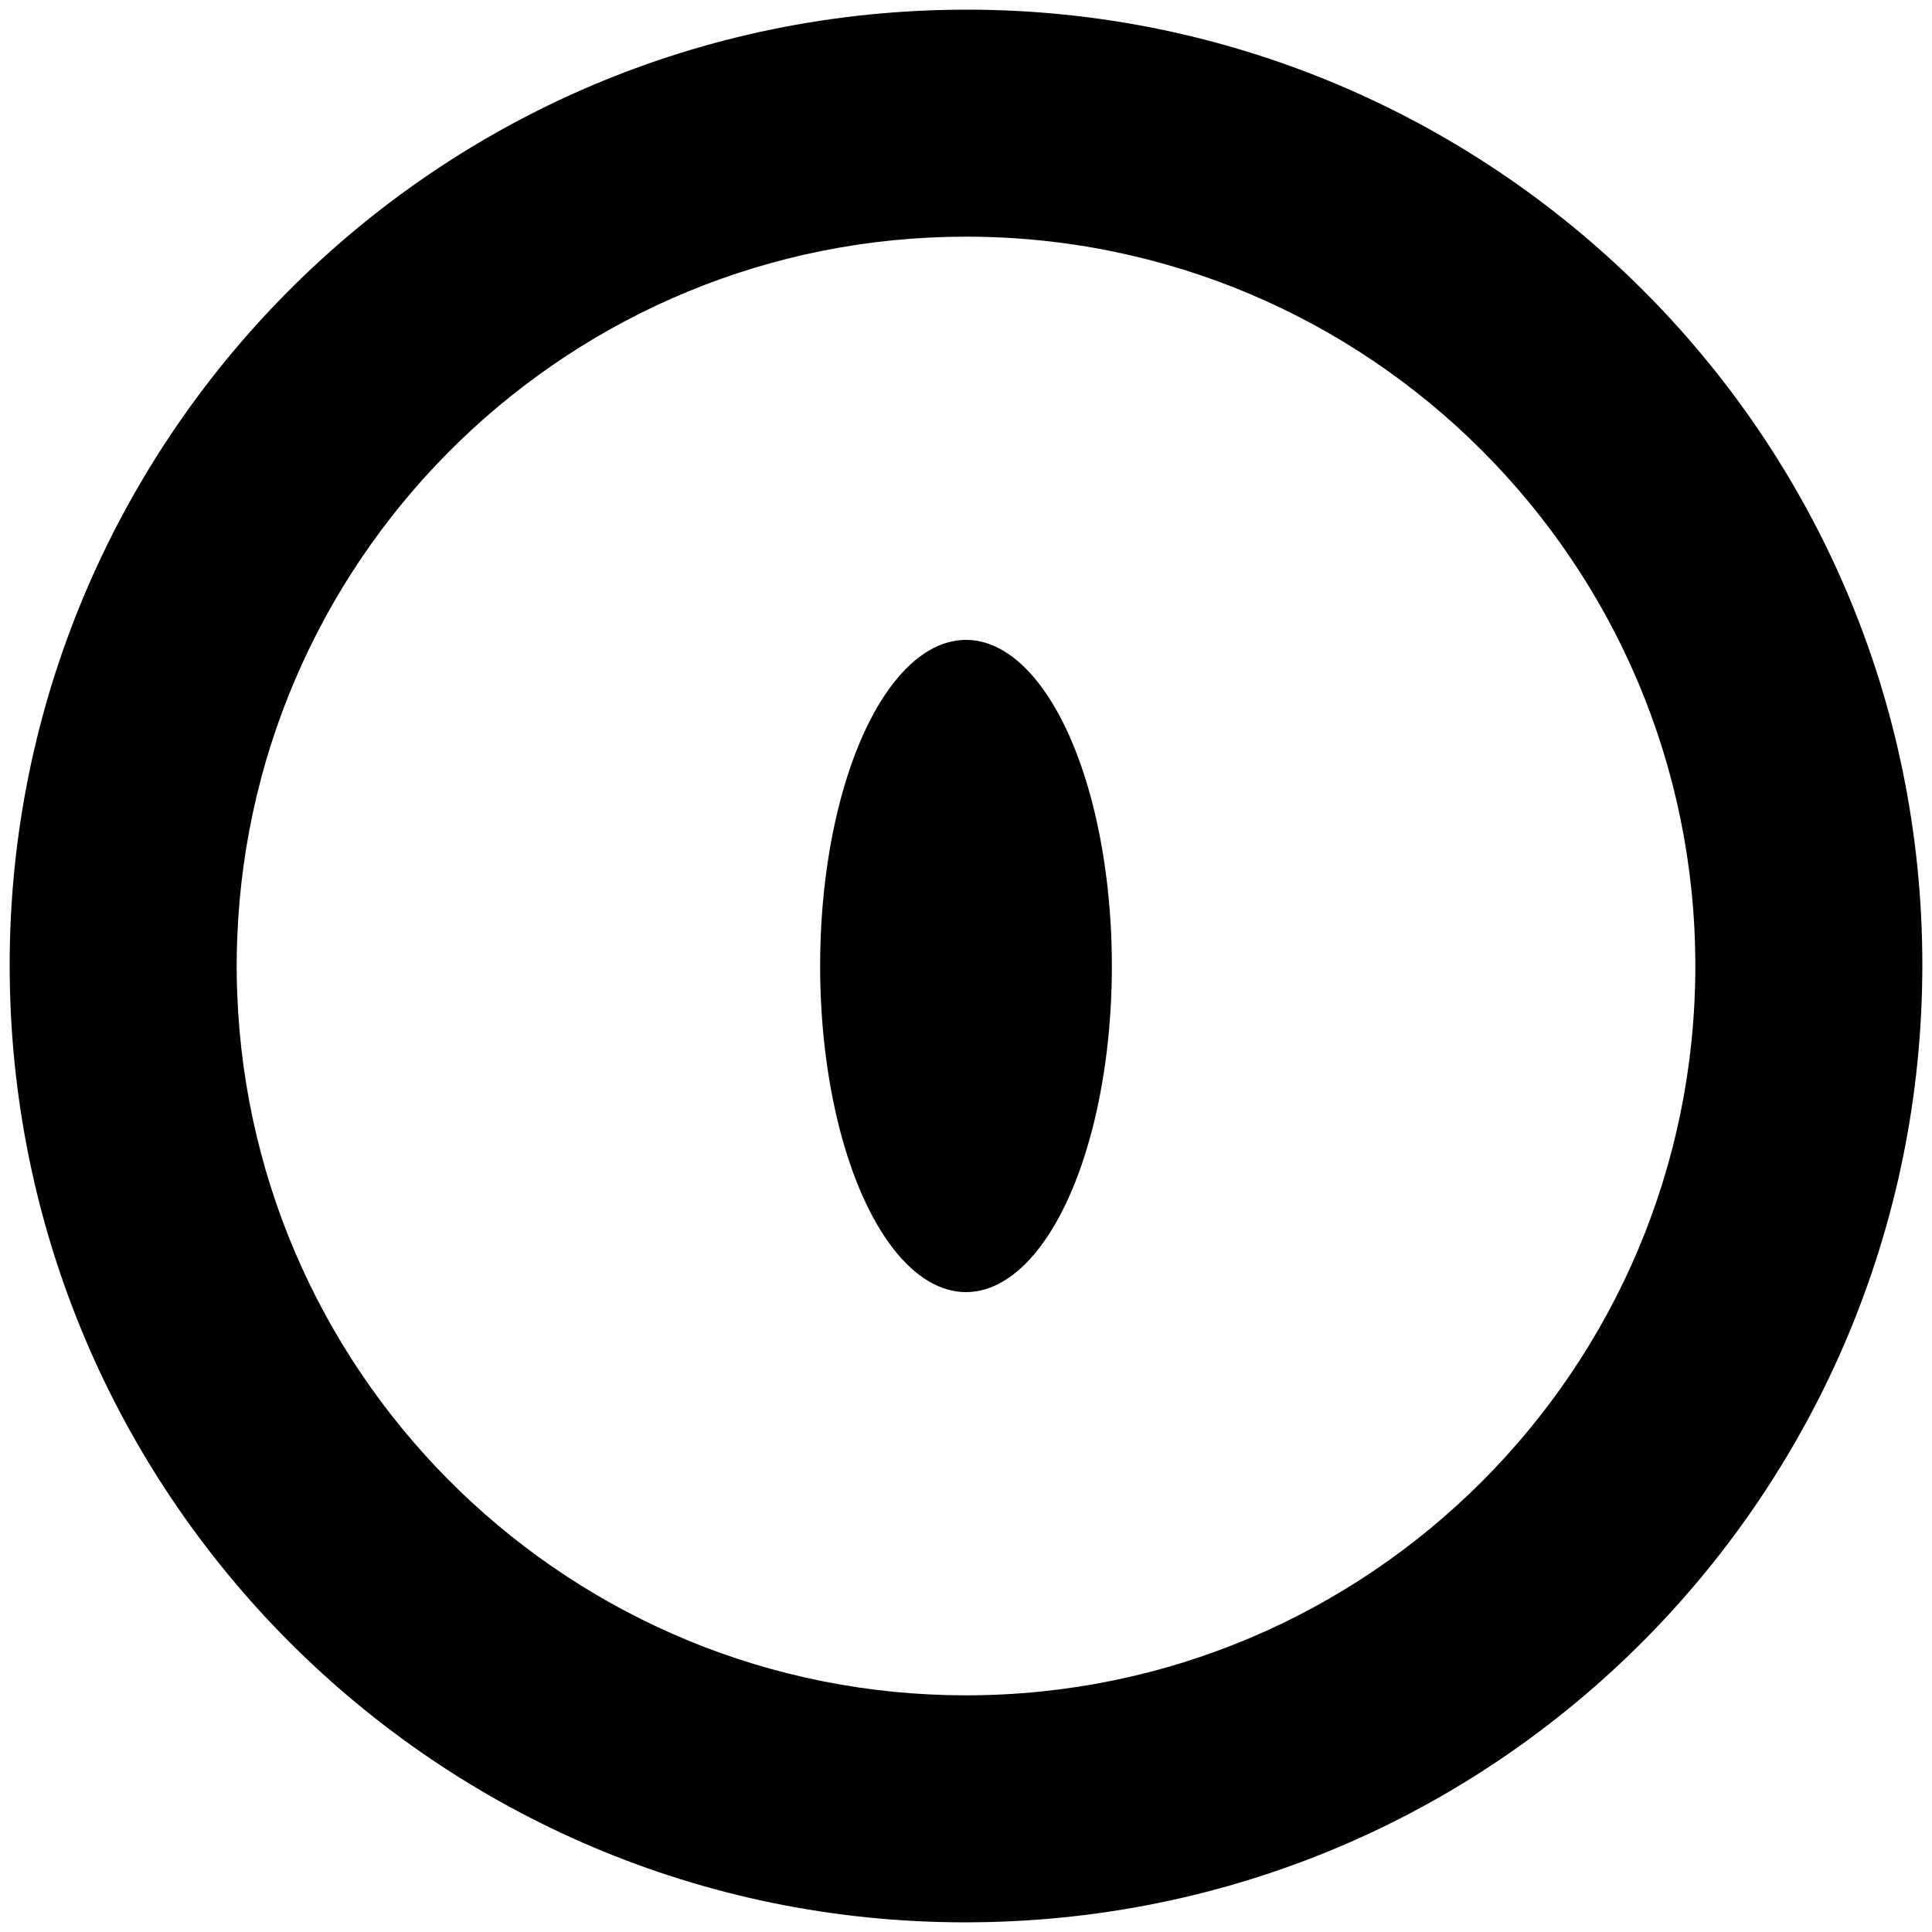 <?xml version="1.0" encoding="utf-8"?>
<!-- Generator: Adobe Illustrator 26.0.1, SVG Export Plug-In . SVG Version: 6.00 Build 0)  -->
<svg version="1.1" id="Layer_1" xmlns="http://www.w3.org/2000/svg" xmlns:xlink="http://www.w3.org/1999/xlink" x="0px" y="0px"
	 viewBox="0 0 1000 1000" style="enable-background:new 0 0 1000 1000;" xml:space="preserve">
<g>
	<ellipse cx="500" cy="500" rx="75.5" ry="168.8"/>
	<path d="M500.5,5C223.6,5,5,229.5,5,499.5C5,773.5,226.5,995,499.5,995C776.4,995,995,770.5,995,499.5C995,223.6,770.5,5,500.5,5z
		 M500,877.5c-203.6,0-369.5-161.2-377.2-362.9c-0.2-4.8-0.3-9.7-0.3-14.6s0.1-9.8,0.3-14.6c7.7-201.7,173.6-362.9,377.2-362.9
		c208.5,0,377.5,169,377.5,377.5S708.5,877.5,500,877.5z"/>
</g>
</svg>
